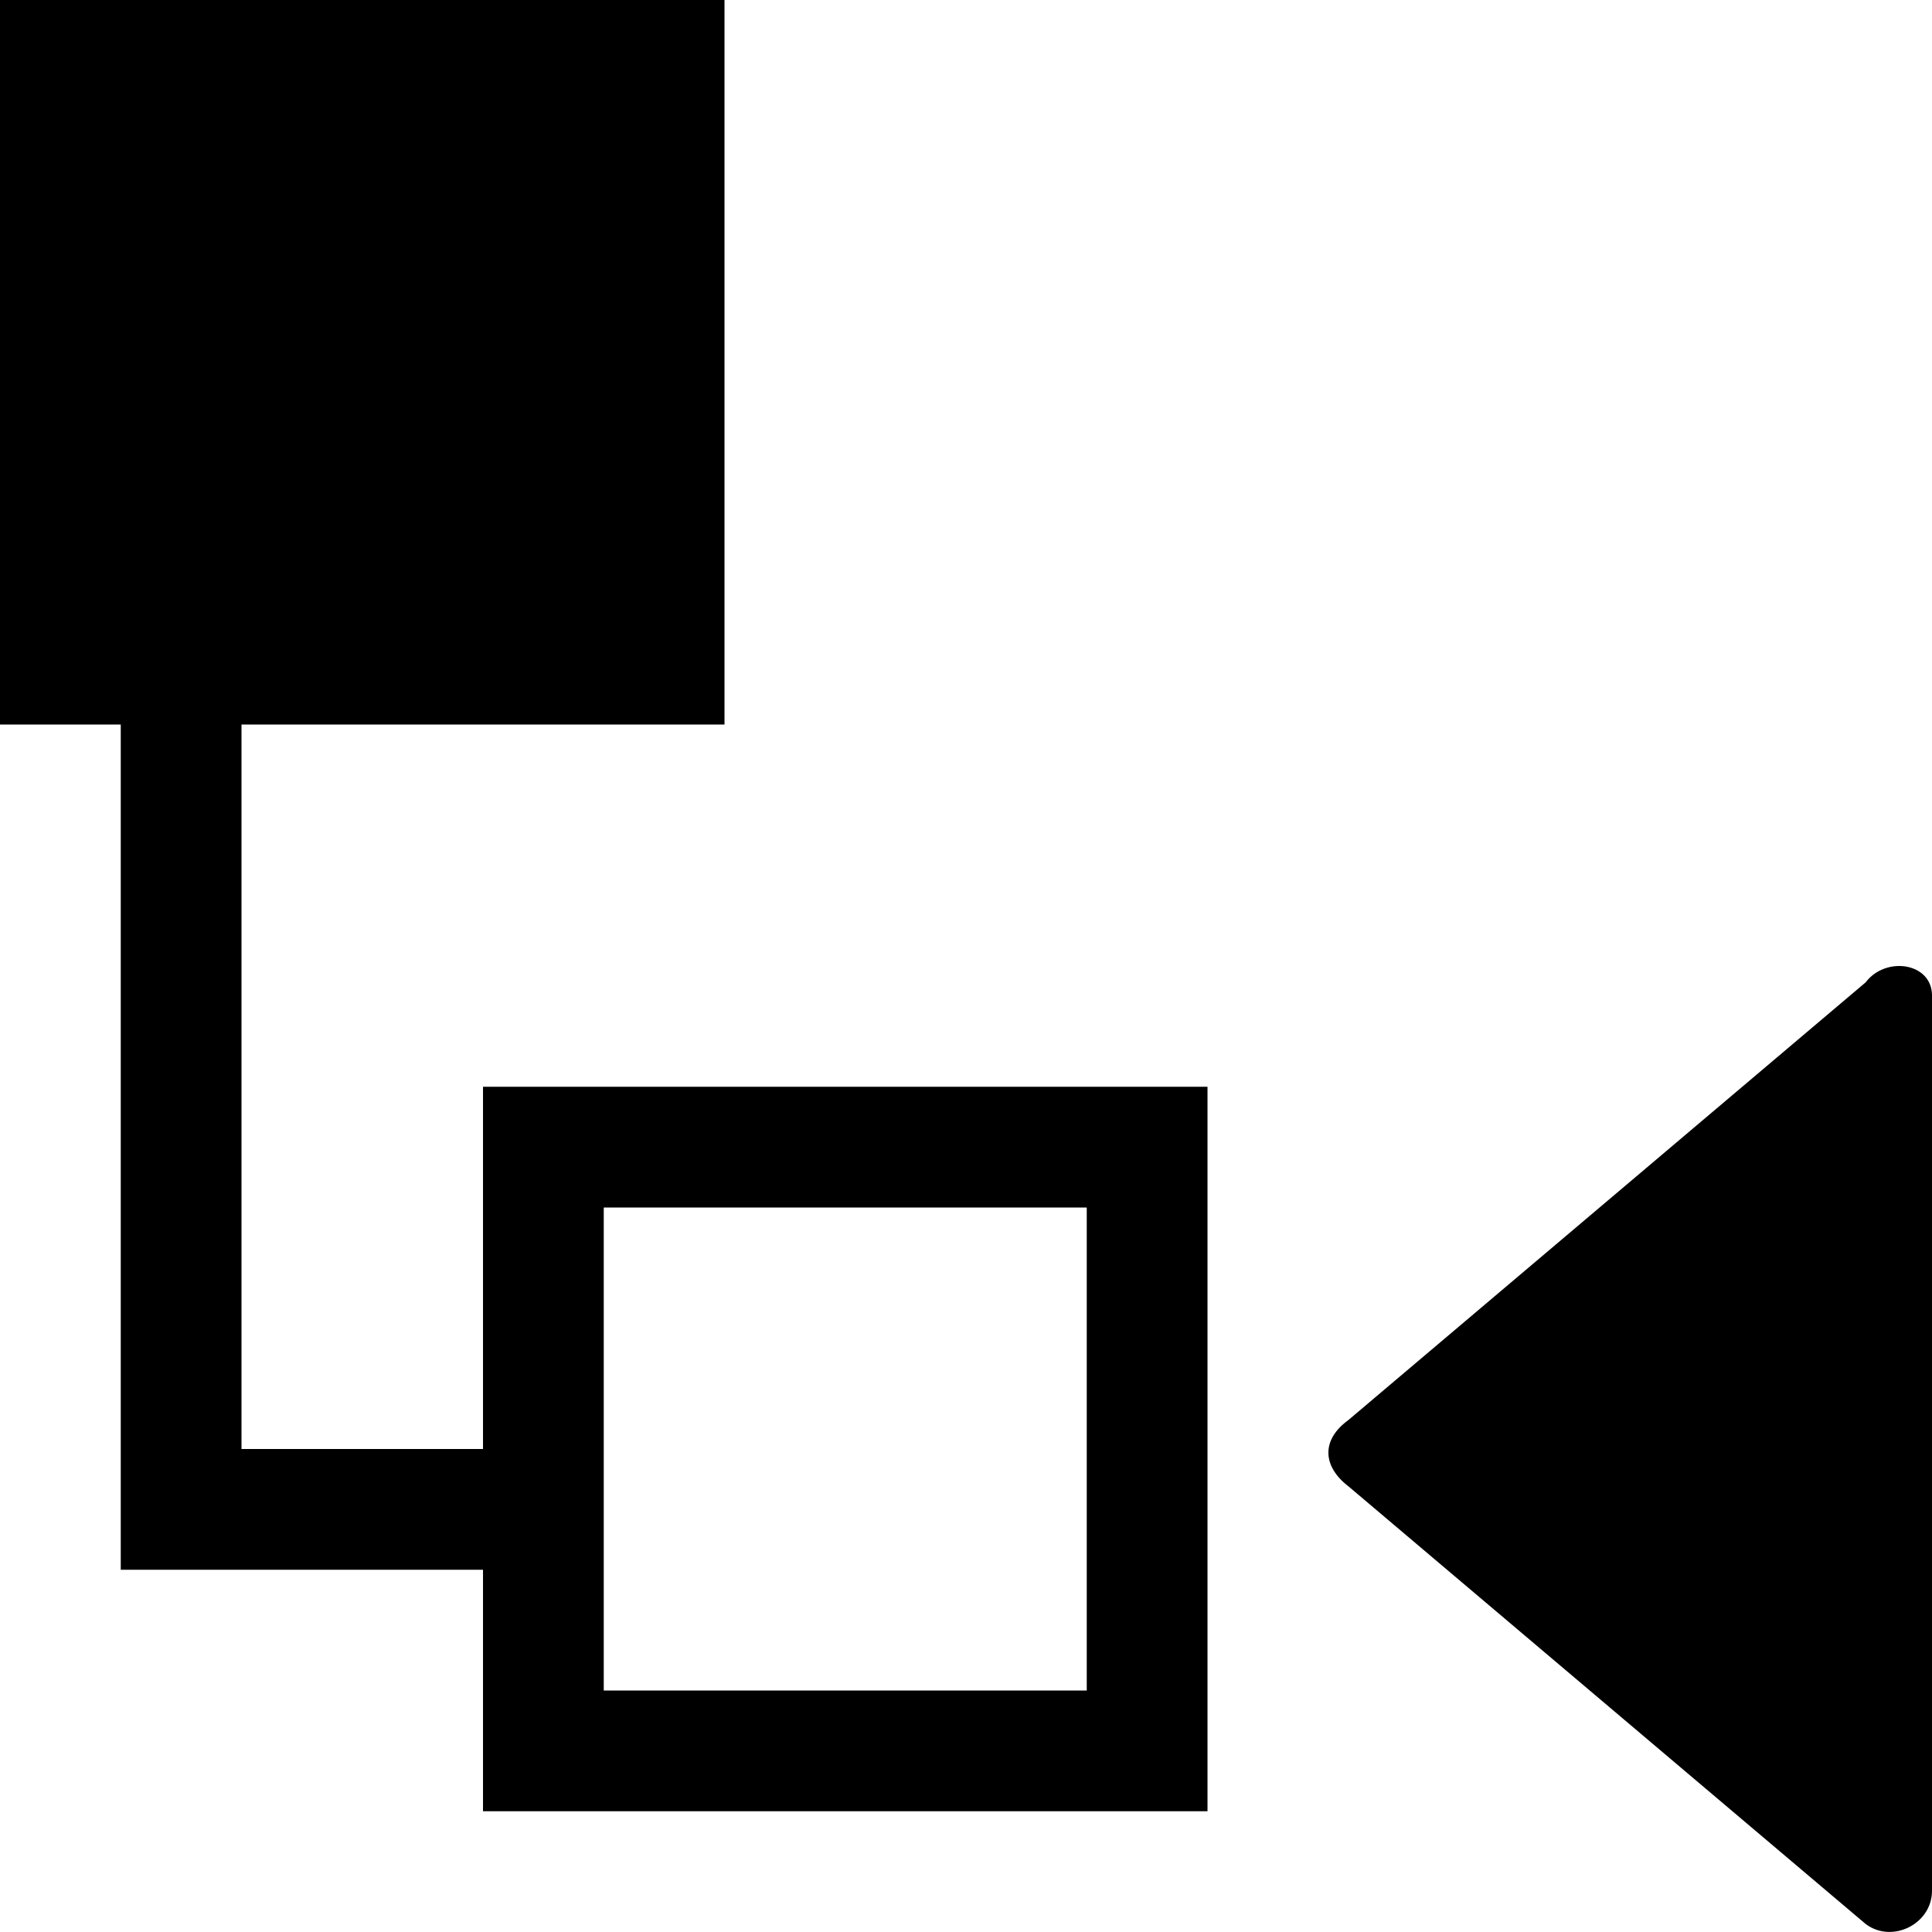 
<!-- Generator: Adobe Illustrator 23.0.1, SVG Export Plug-In . SVG Version: 6.00 Build 0)  -->
<svg version="1.1" id="Layer_1" xmlns="http://www.w3.org/2000/svg" xmlns:xlink="http://www.w3.org/1999/xlink" x="0px" y="0px"
	 viewBox="0 0 16 16" style="enable-background:new 0 0 16 16;" xml:space="preserve">
<path d="M16,8.245v7.414c0,0.275-0.33,0.439-0.549,0.275l-4.284-3.625c-0.214-0.164-0.228-0.384,0-0.549l4.284-3.625
	C15.616,7.916,16,7.971,16,8.245z M4,9v3H2V6h4V0H0v6h1v7h3v2h6V9H4z M9,14H5v-1v-1v-2h4V14z"/>
</svg>
